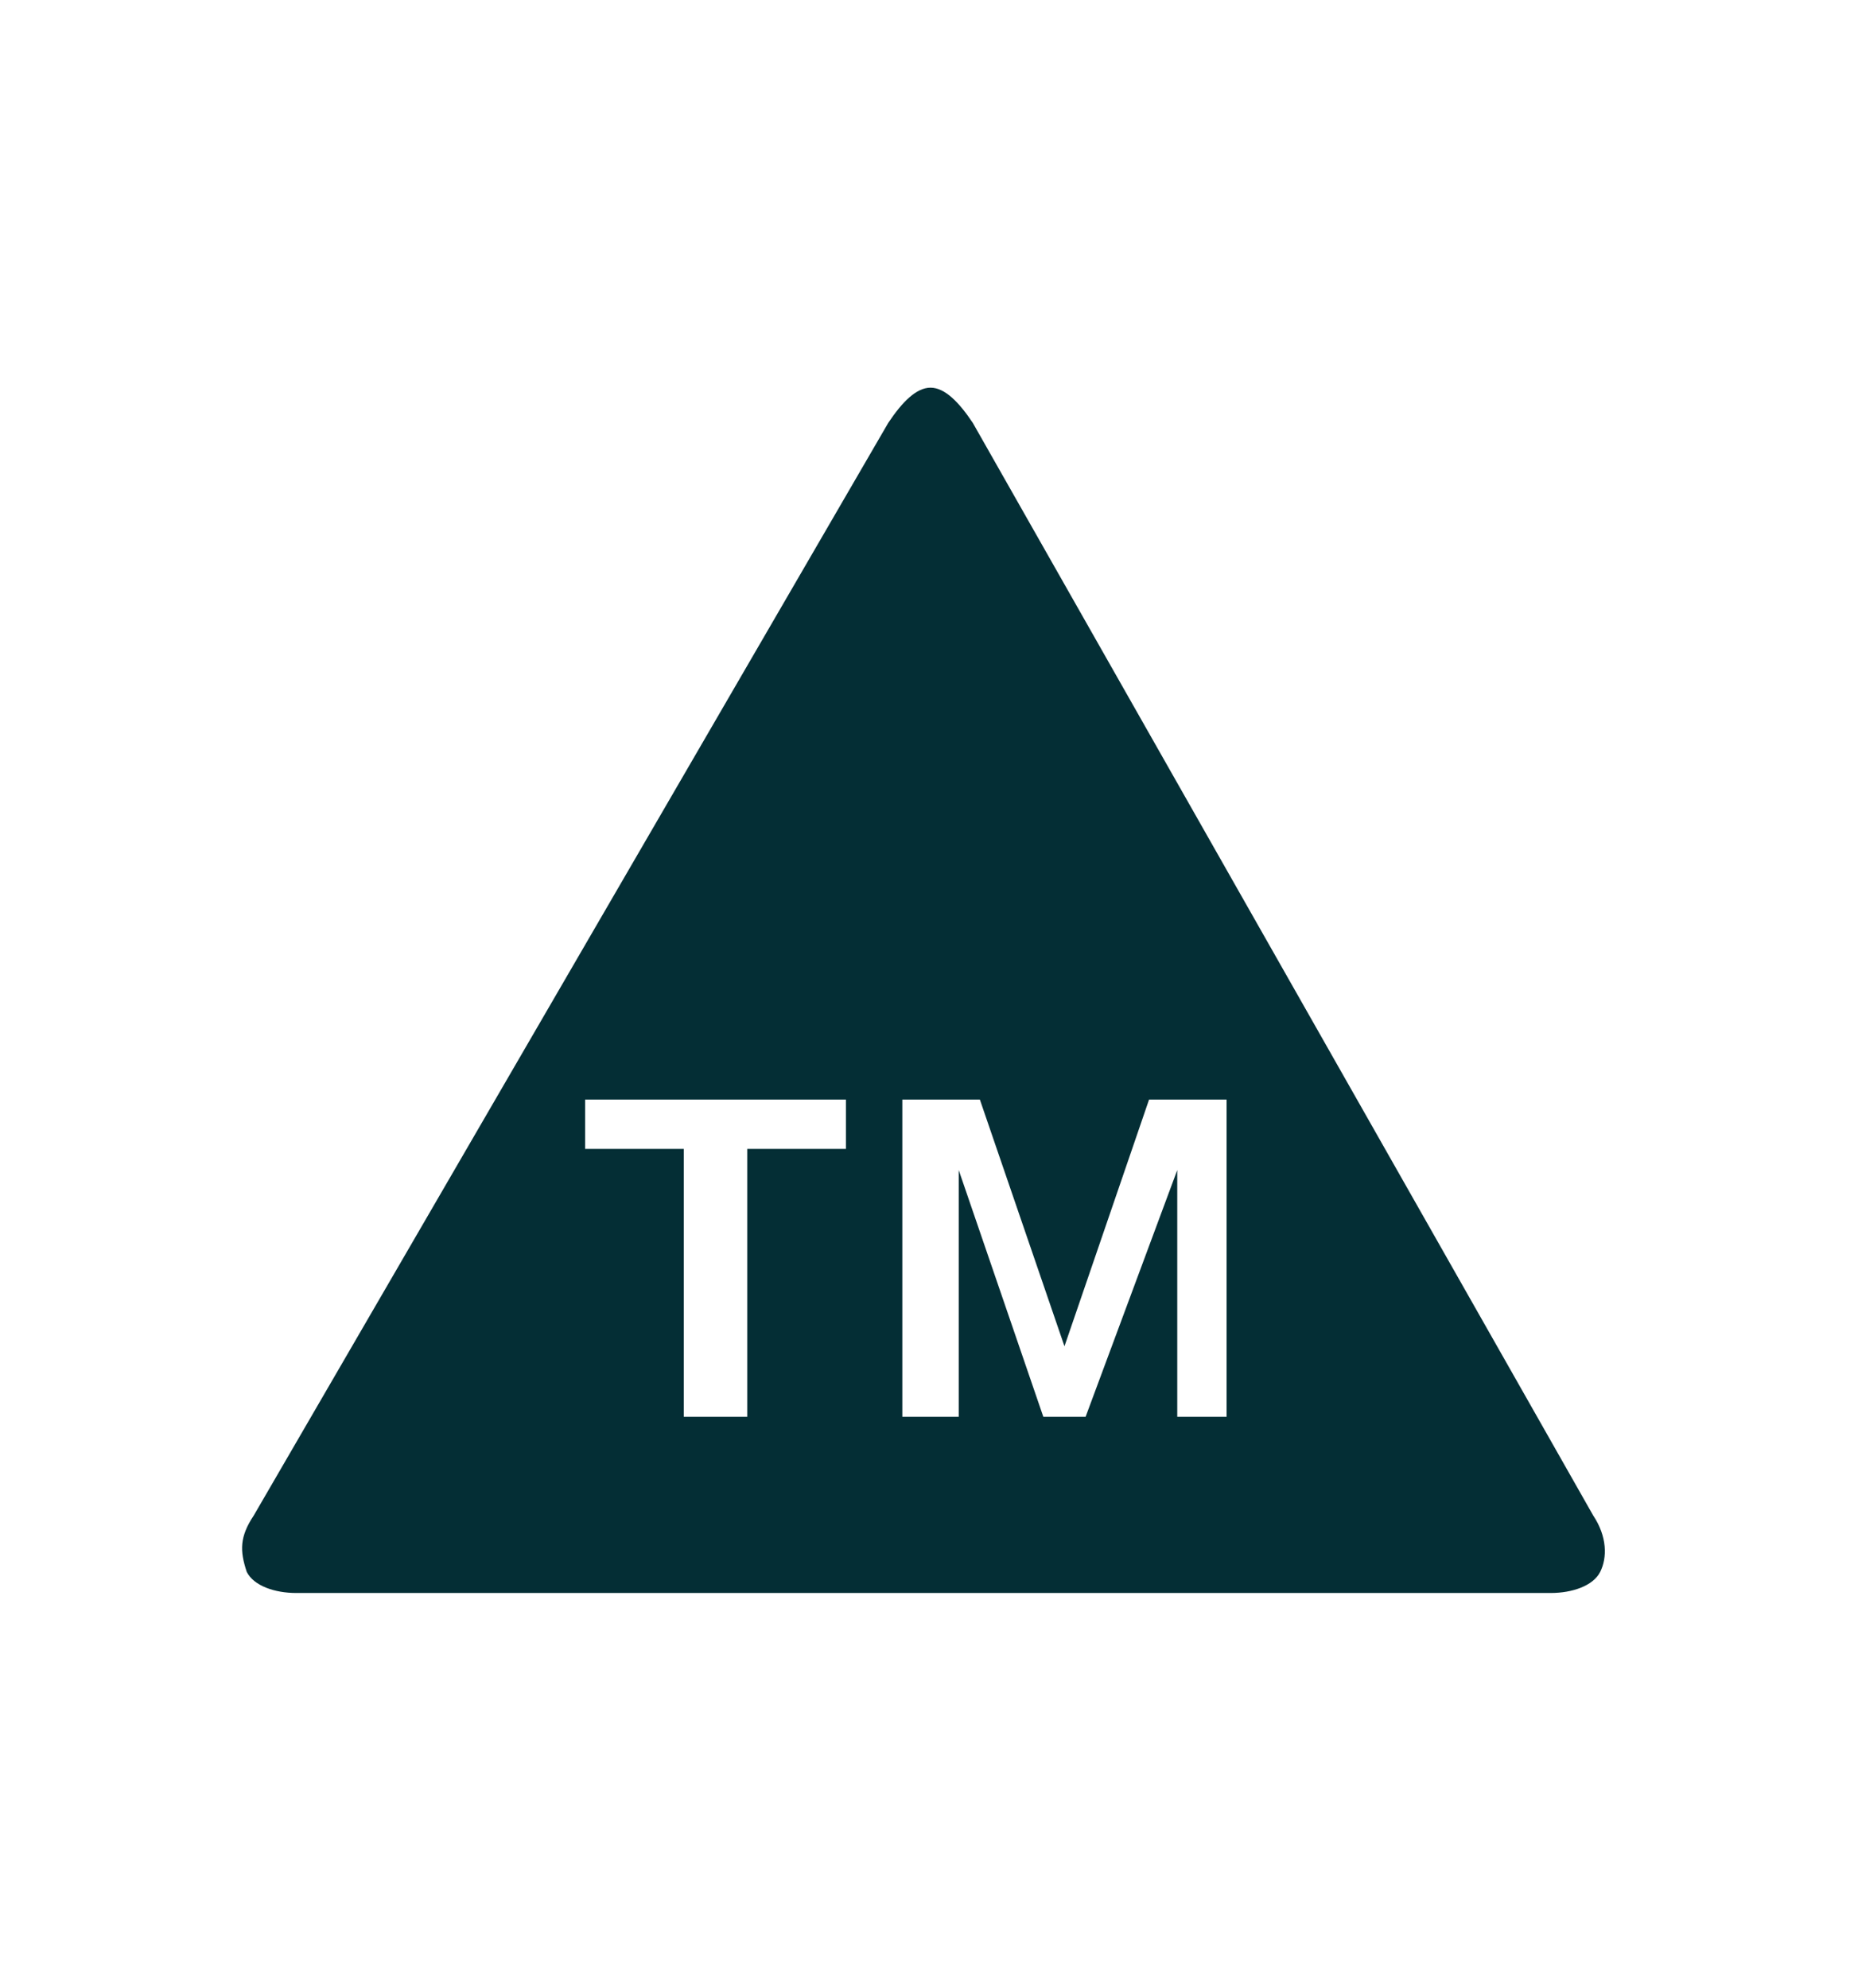 <?xml version="1.0" encoding="utf-8"?>
<!-- Generator: Adobe Illustrator 19.0.0, SVG Export Plug-In . SVG Version: 6.00 Build 0)  -->
<svg version="1.1" id="Capa_1" xmlns="http://www.w3.org/2000/svg" xmlns:xlink="http://www.w3.org/1999/xlink" x="0px" y="0px"
	 viewBox="0 0 26.3 28.2" style="enable-background:new 0 0 26.3 28.2;" xml:space="preserve">
<style type="text/css">
	.st0{fill:#042E35;}
</style>
<path class="st0" d="M22.6,21.5L13.8,6c-0.2-0.3-0.4-0.5-0.6-0.5c-0.2,0-0.4,0.2-0.6,0.5L3.6,21.5c-0.2,0.3-0.2,0.5-0.1,0.8
	c0.1,0.2,0.4,0.3,0.7,0.3H22c0.3,0,0.6-0.1,0.7-0.3C22.8,22.1,22.8,21.8,22.6,21.5z M12,16.3h-1.4v3.8H9.7v-3.8H8.3v-0.7H12V16.3z
	 M17.5,20.1h-0.8v-3.5h0l-1.3,3.5h-0.6l-1.2-3.5h0v3.5h-0.8v-4.5h1.1l1.2,3.5h0l1.2-3.5h1.1V20.1z"/>
</svg>
